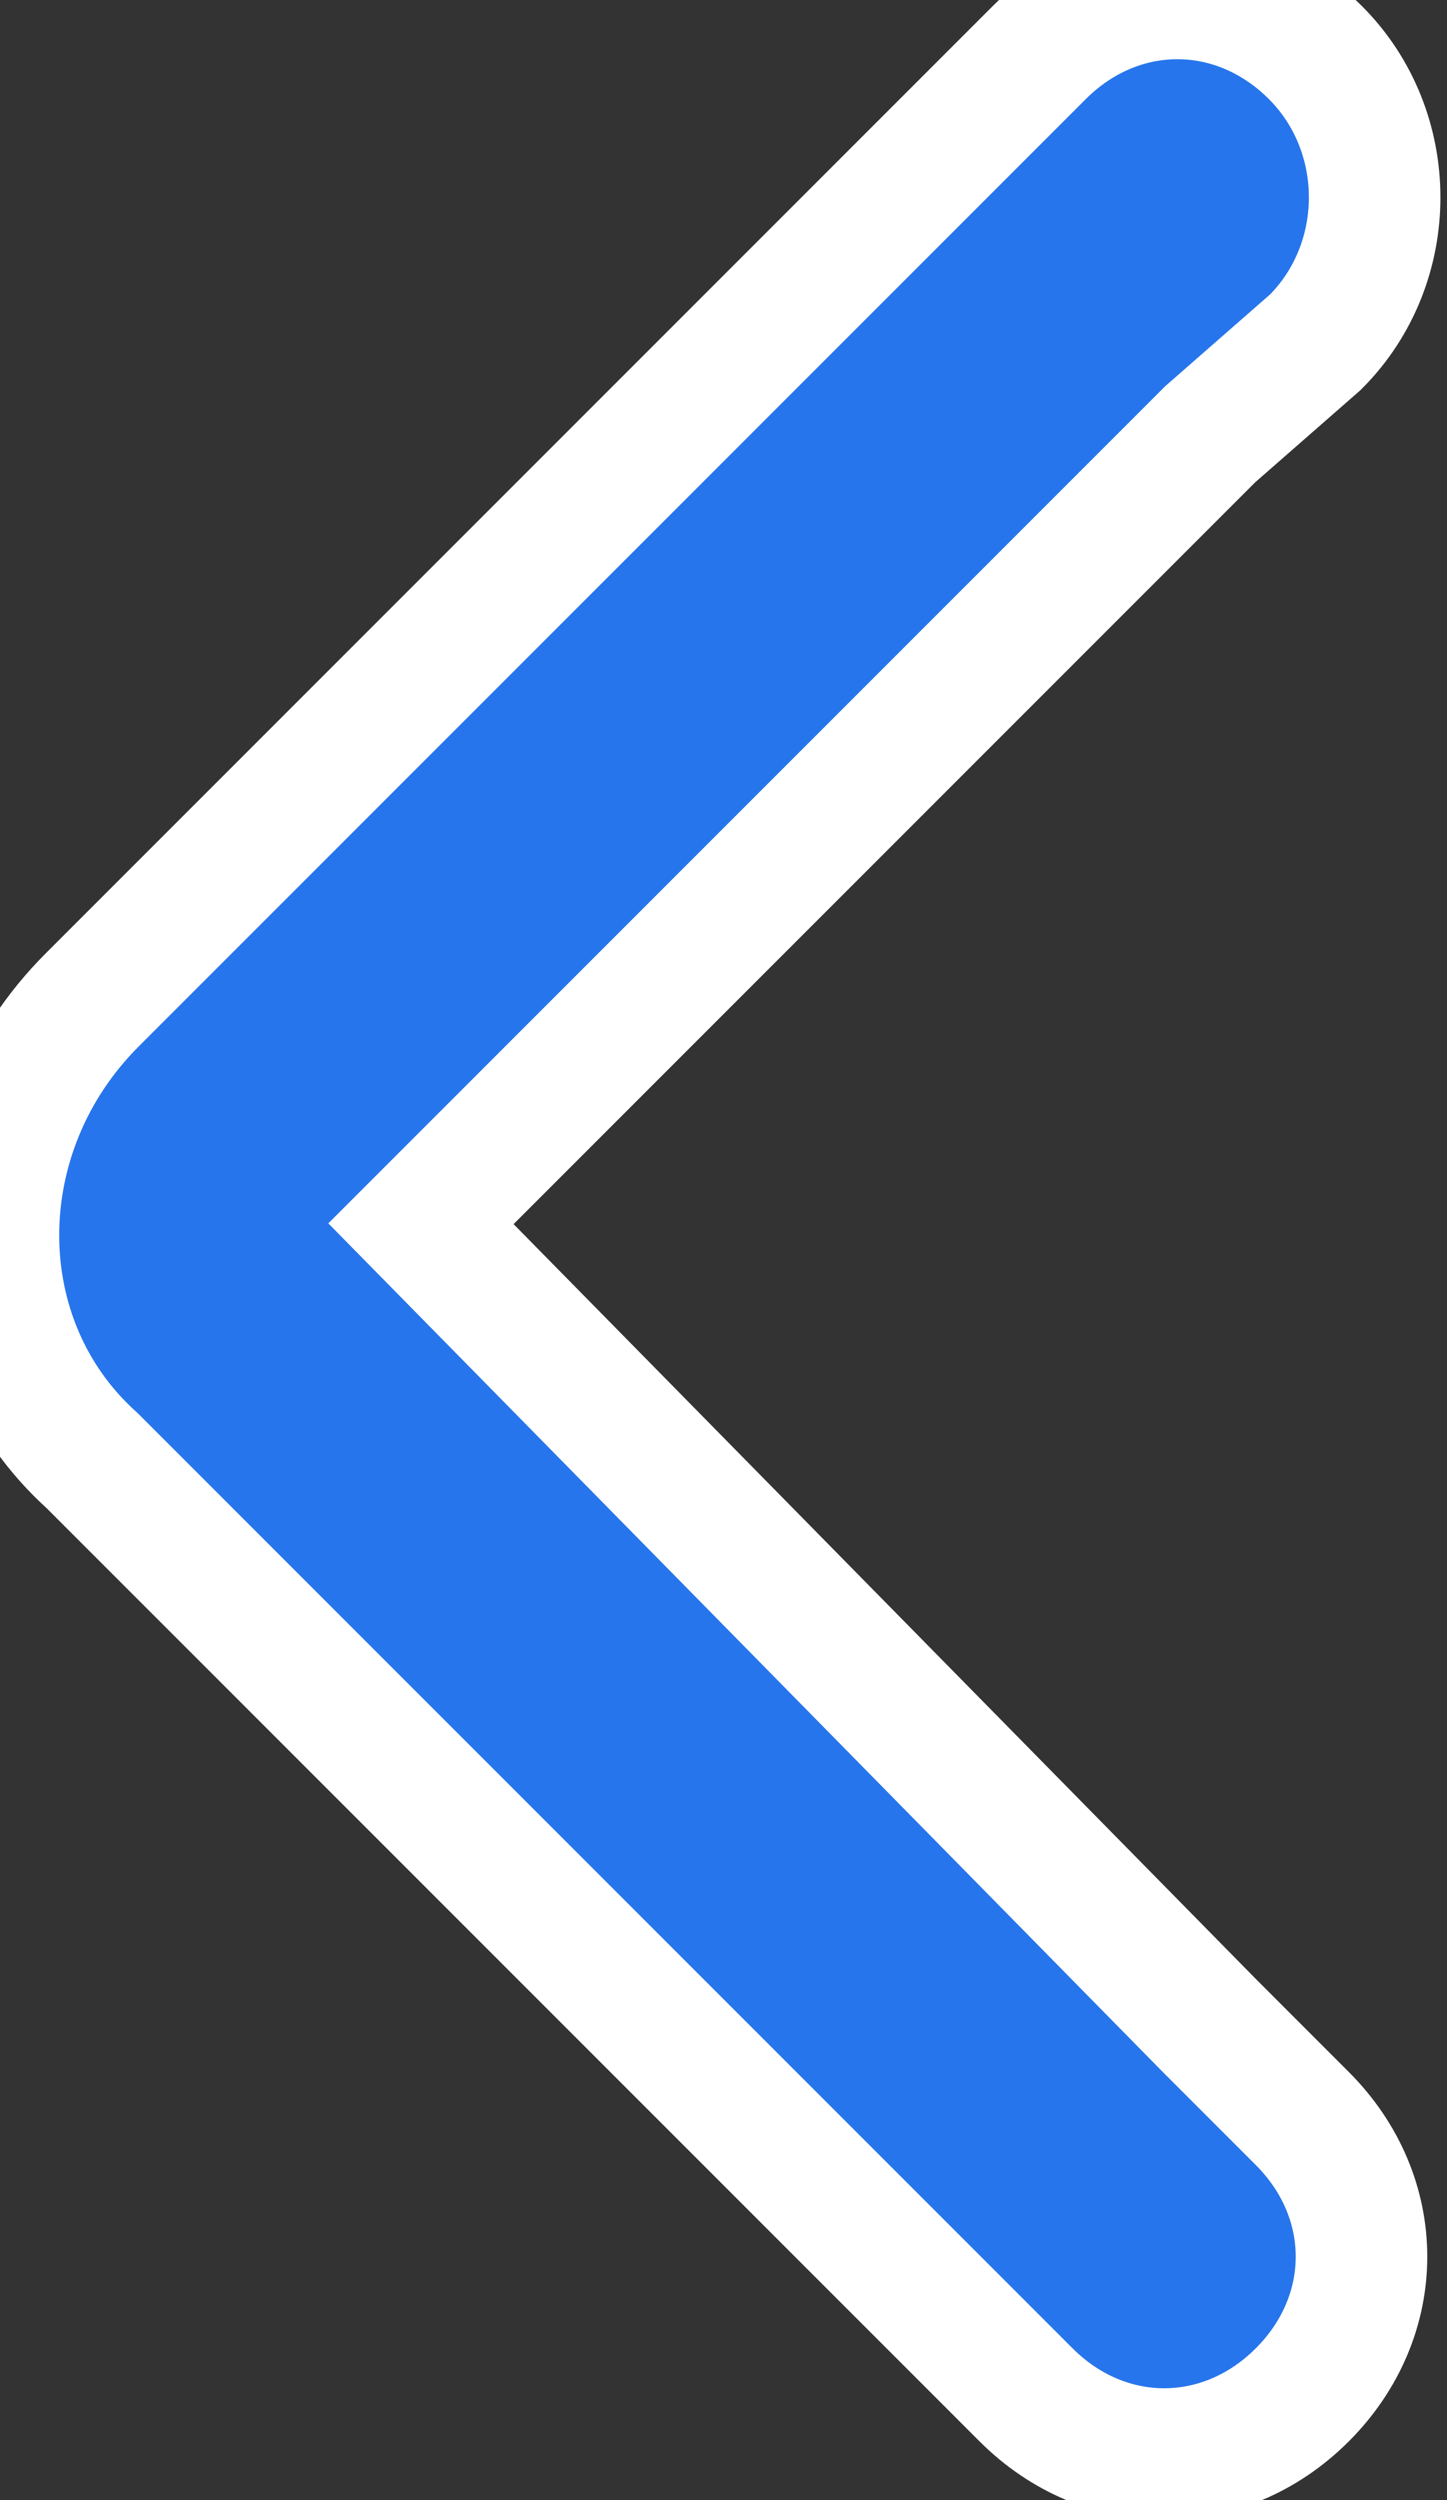 <?xml version="1.0" encoding="utf-8"?>
<!-- Generator: Adobe Illustrator 25.0.0, SVG Export Plug-In . SVG Version: 6.00 Build 0)  -->
<svg version="1.1" id="Layer_1" xmlns="http://www.w3.org/2000/svg" xmlns:xlink="http://www.w3.org/1999/xlink" x="0px" y="0px"
	 viewBox="0 0 11 19" style="enable-background:new 0 0 11 19;" xml:space="preserve">
<rect x="0" y="0" width="11" height="19" fill="#333333" stroke="none"/>
<style type="text/css">
	.st0{fill:#2675EC;stroke:#FFFFFF;}
</style>
<path class="st0" d="M3.2,9.3l6-6c0,0,0,0,0,0L10,2.6C10.6,2,10.6,1,10,0.4c-0.6-0.6-1.5-0.6-2.1,0L7.5,0.8l0,0L0.7,7.6
	c-1,1-1,2.6,0,3.5l6.4,6.4l0.4,0.4l0.3,0.3c0.6,0.6,1.5,0.6,2.1,0c0.6-0.6,0.6-1.5,0-2.1l-0.3-0.3l-0.4-0.4c0,0,0,0,0,0L3.2,9.3z"/>
</svg>
